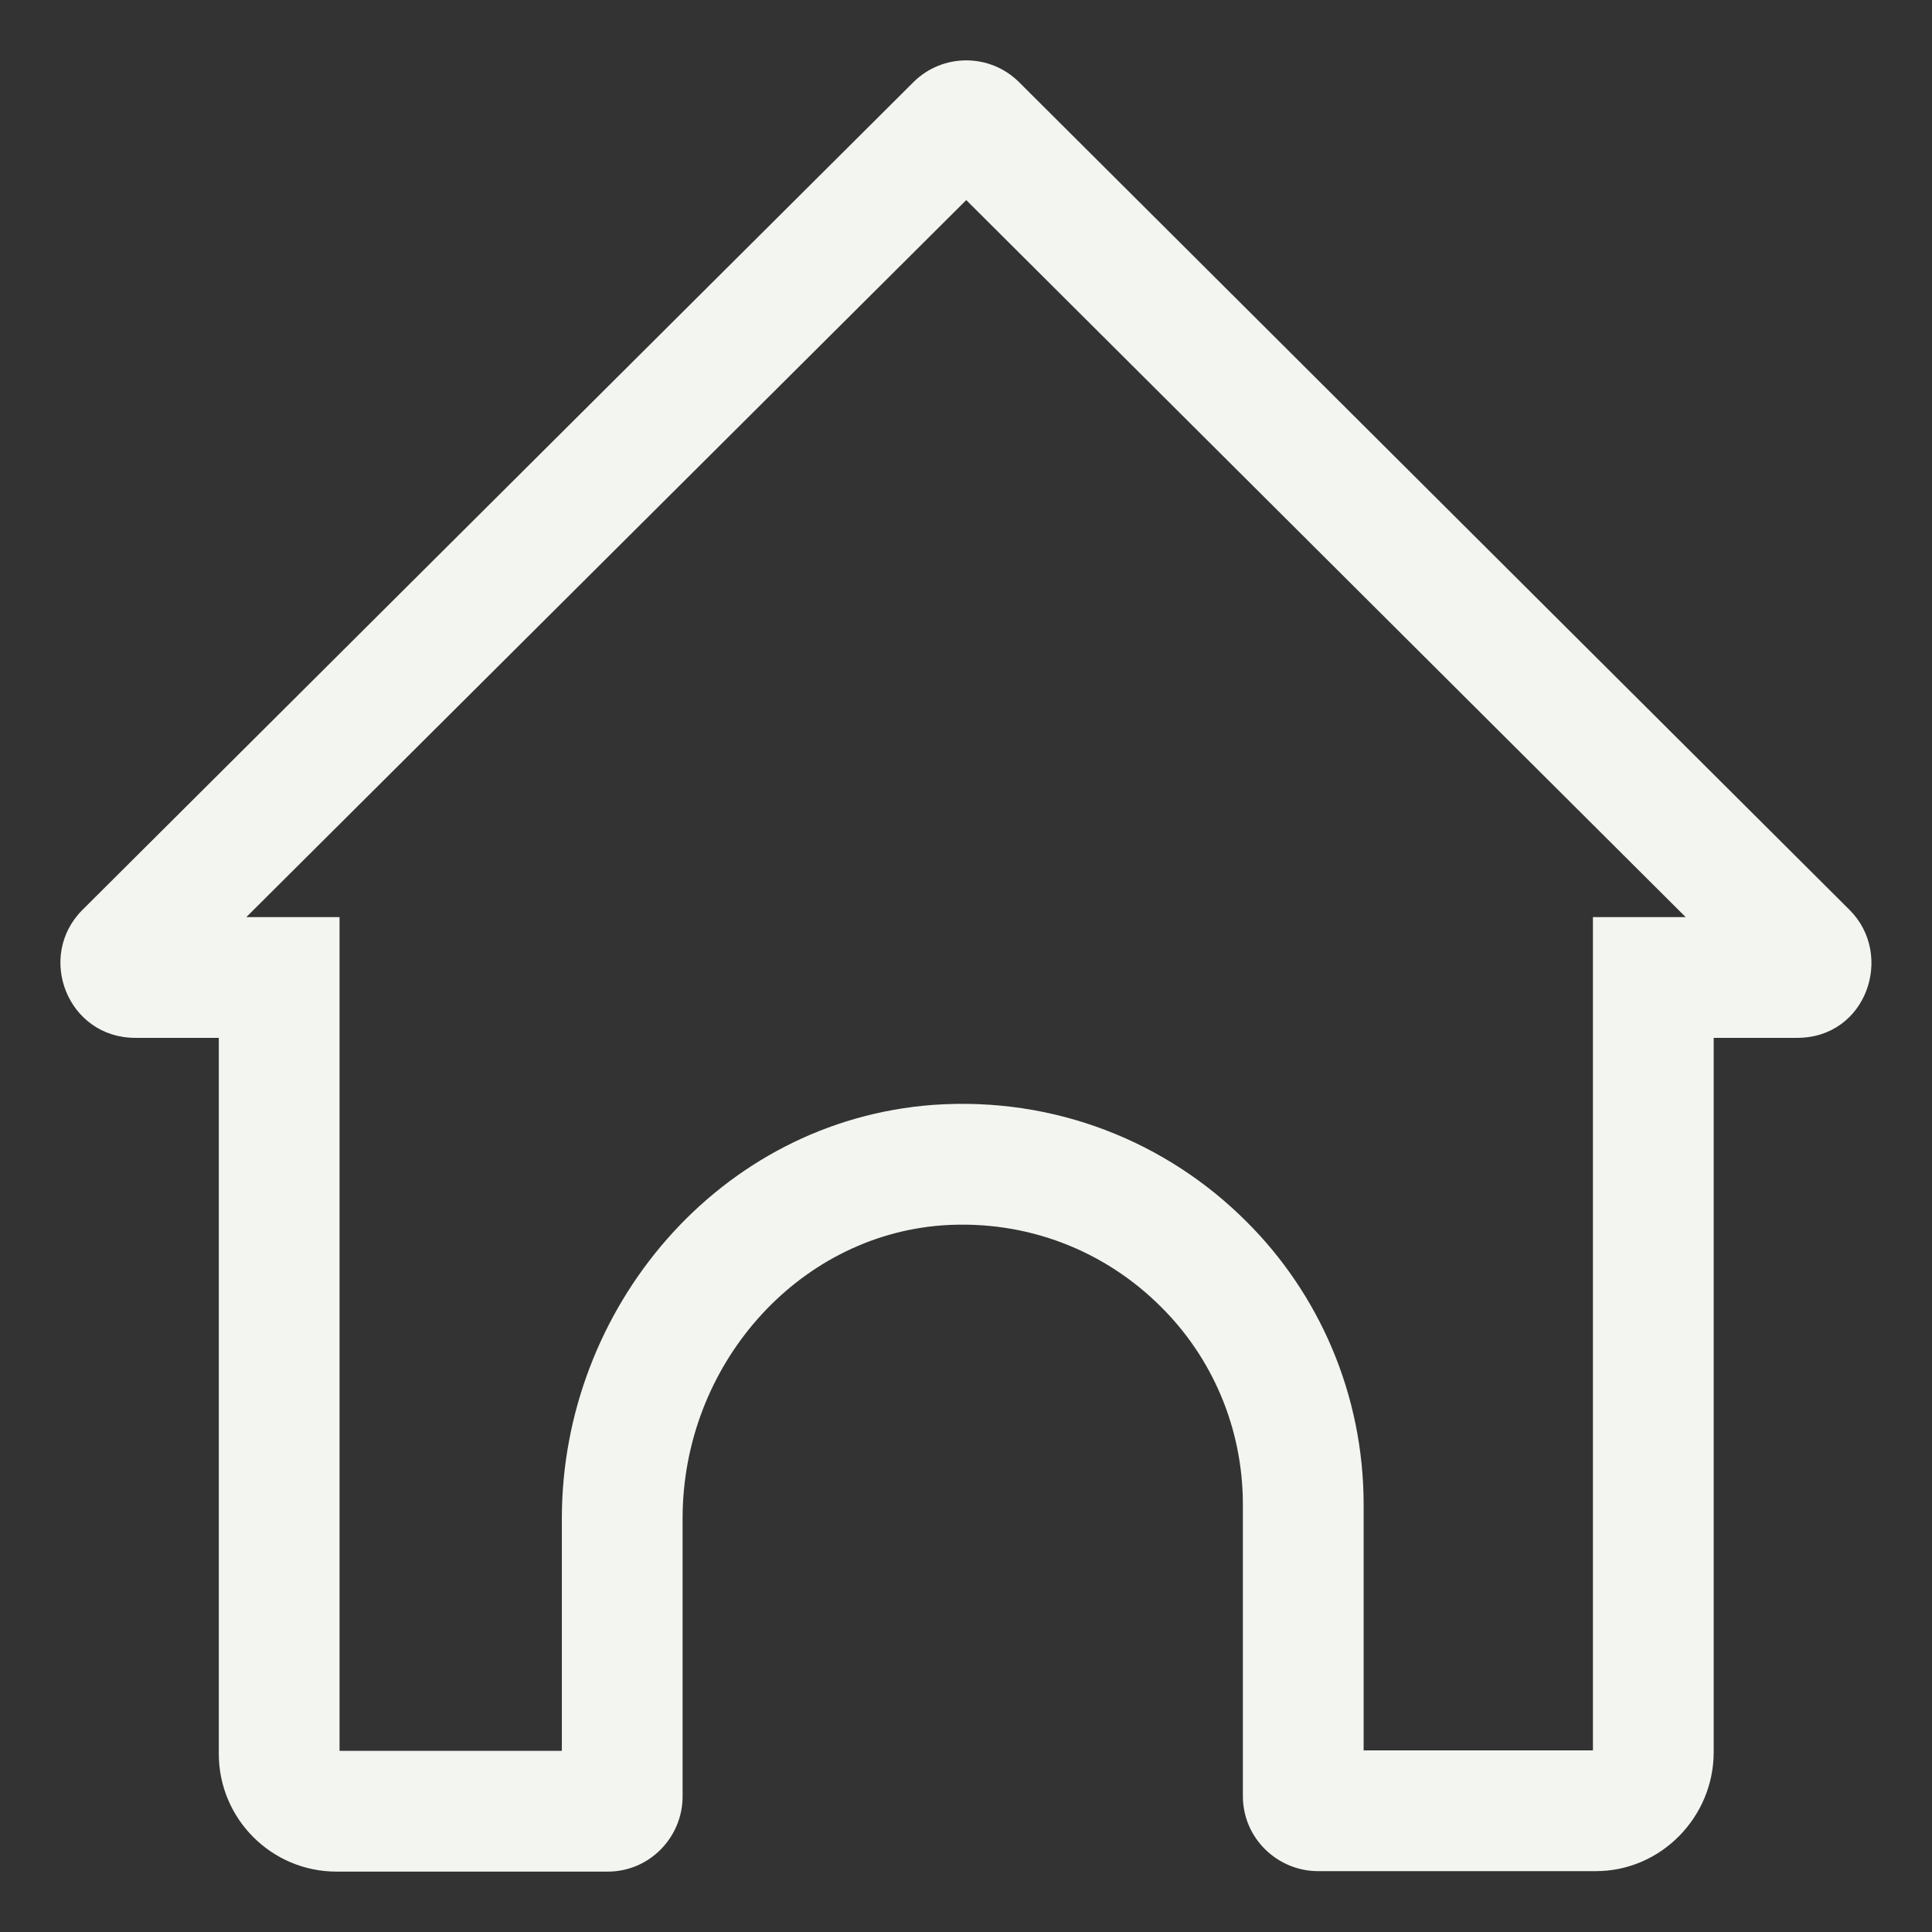 <svg width="16" height="16" viewBox="0 0 16 16" fill="none" xmlns="http://www.w3.org/2000/svg">
<rect x="0" y="0" width="16" height="16" fill="#333333" stroke="none"/>
<path fill-rule="evenodd" clip-rule="evenodd" d="M8.002 1.657L2.04 7.595H2.812V14.5H4.653V12.574C4.653 10.84 5.951 9.282 7.729 9.15L7.73 9.15C8.741 9.079 9.666 9.46 10.32 10.114C10.922 10.711 11.293 11.546 11.293 12.46V14.496H13.192V7.595H13.96L8.002 1.657ZM8.439 0.68C8.198 0.44 7.806 0.44 7.565 0.68L0.683 7.535C0.297 7.921 0.56 8.595 1.12 8.595H1.812V14.524C1.812 15.063 2.249 15.5 2.788 15.5H5.031C5.386 15.5 5.653 15.209 5.653 14.878V12.574C5.653 11.315 6.594 10.238 7.802 10.148C8.512 10.098 9.156 10.364 9.614 10.822L9.615 10.823C10.034 11.238 10.293 11.82 10.293 12.46V14.874C10.293 15.229 10.585 15.496 10.915 15.496H13.216C13.759 15.496 14.192 15.044 14.192 14.512V8.595H14.884C15.457 8.595 15.691 7.91 15.318 7.536L8.439 0.68Z" fill="#F2F5F0"/>
</svg>
